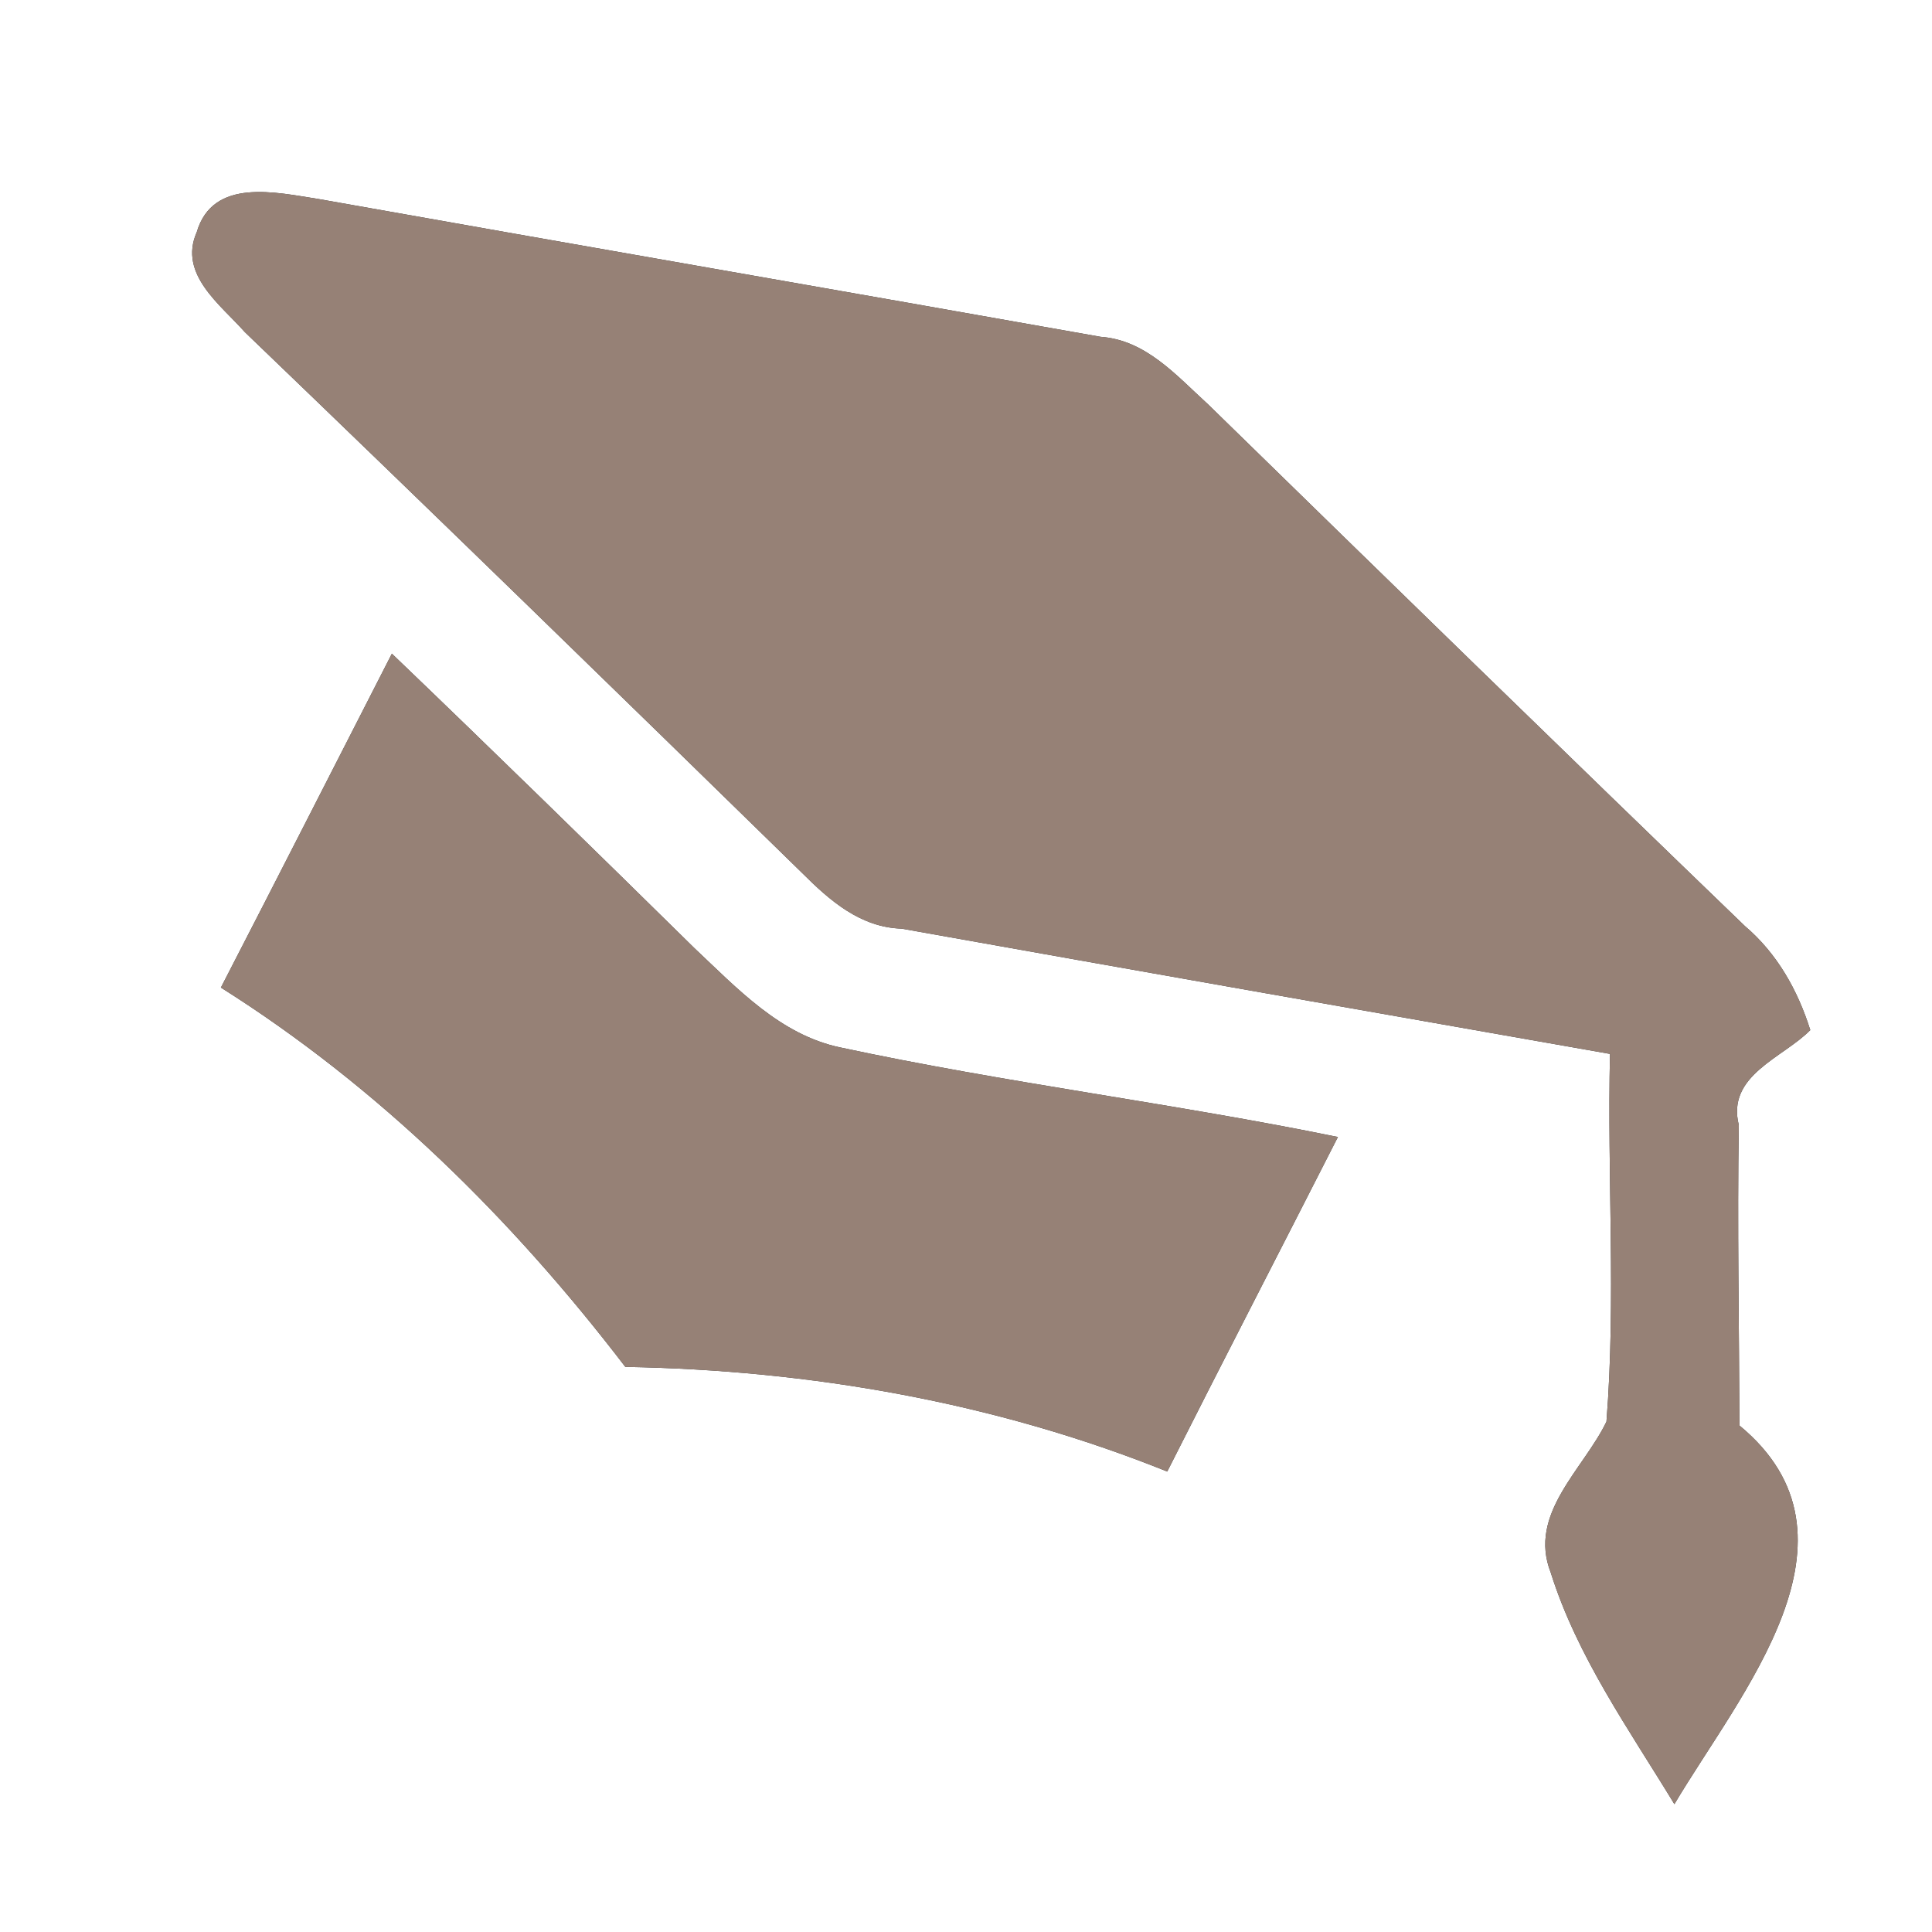 <?xml version="1.0" encoding="UTF-8" ?>
<!DOCTYPE svg PUBLIC "-//W3C//DTD SVG 1.1//EN" "http://www.w3.org/Graphics/SVG/1.1/DTD/svg11.dtd">
<svg width="60pt" height="60pt" viewBox="0 0 60 60" version="1.1" xmlns="http://www.w3.org/2000/svg">
<rect x="0" y="0" width="60" height="60" fill="#333333" stroke="none"/>
<g id="#ffffffff">
<path fill="#ffffff" opacity="1.00" d=" M 0.00 0.00 L 60.00 0.00 L 60.00 60.00 L 0.00 60.00 L 0.00 0.00 M 6.11 7.21 C 5.53 8.52 6.86 9.47 7.60 10.31 C 13.40 15.88 19.16 21.49 24.91 27.11 C 25.77 27.97 26.72 28.80 28.00 28.84 C 35.33 30.15 42.67 31.44 50.00 32.73 C 49.91 36.54 50.19 40.35 49.89 44.15 C 49.18 45.63 47.44 47.01 48.16 48.84 C 48.98 51.45 50.59 53.71 52.00 56.03 C 54.03 52.60 58.24 47.75 54.02 44.27 C 54.01 41.16 53.95 38.05 54.00 34.94 C 53.61 33.39 55.38 32.85 56.22 31.99 C 55.83 30.75 55.19 29.61 54.19 28.76 C 48.61 23.38 43.06 17.97 37.51 12.55 C 36.54 11.67 35.59 10.56 34.18 10.46 C 26.08 9.02 17.98 7.62 9.89 6.18 C 8.59 5.98 6.61 5.50 6.11 7.21 M 12.17 20.30 C 10.40 23.76 8.64 27.22 6.86 30.67 C 11.76 33.76 15.91 37.86 19.42 42.45 C 25.17 42.55 30.90 43.55 36.25 45.70 C 38.00 42.23 39.79 38.77 41.55 35.31 C 36.42 34.26 31.22 33.63 26.10 32.53 C 24.23 32.14 22.89 30.69 21.56 29.44 C 18.45 26.38 15.32 23.32 12.17 20.30 Z" />
</g>
<g id="#000000ff">
<path fill="#968176" opacity="1.00" d=" M 6.11 7.21 C 6.61 5.50 8.59 5.98 9.89 6.18 C 17.98 7.62 26.08 9.02 34.18 10.46 C 35.59 10.56 36.54 11.67 37.51 12.55 C 43.06 17.97 48.61 23.38 54.19 28.76 C 55.19 29.61 55.83 30.75 56.22 31.99 C 55.38 32.85 53.61 33.39 54.00 34.94 C 53.95 38.05 54.01 41.16 54.02 44.27 C 58.24 47.75 54.03 52.60 52.00 56.03 C 50.59 53.71 48.98 51.45 48.16 48.84 C 47.44 47.01 49.18 45.63 49.89 44.15 C 50.19 40.35 49.91 36.54 50.00 32.73 C 42.67 31.44 35.33 30.15 28.00 28.84 C 26.72 28.80 25.77 27.97 24.91 27.11 C 19.16 21.49 13.40 15.88 7.60 10.31 C 6.86 9.47 5.53 8.52 6.11 7.21 Z" />
<path fill="#968176" opacity="1.00" d=" M 12.17 20.30 C 15.32 23.32 18.45 26.38 21.56 29.44 C 22.89 30.69 24.23 32.14 26.10 32.53 C 31.22 33.63 36.42 34.26 41.55 35.31 C 39.79 38.77 38.00 42.23 36.25 45.70 C 30.90 43.55 25.17 42.55 19.42 42.45 C 15.91 37.86 11.76 33.76 6.86 30.67 C 8.64 27.22 10.40 23.76 12.17 20.30 Z" />
</g>
</svg>
